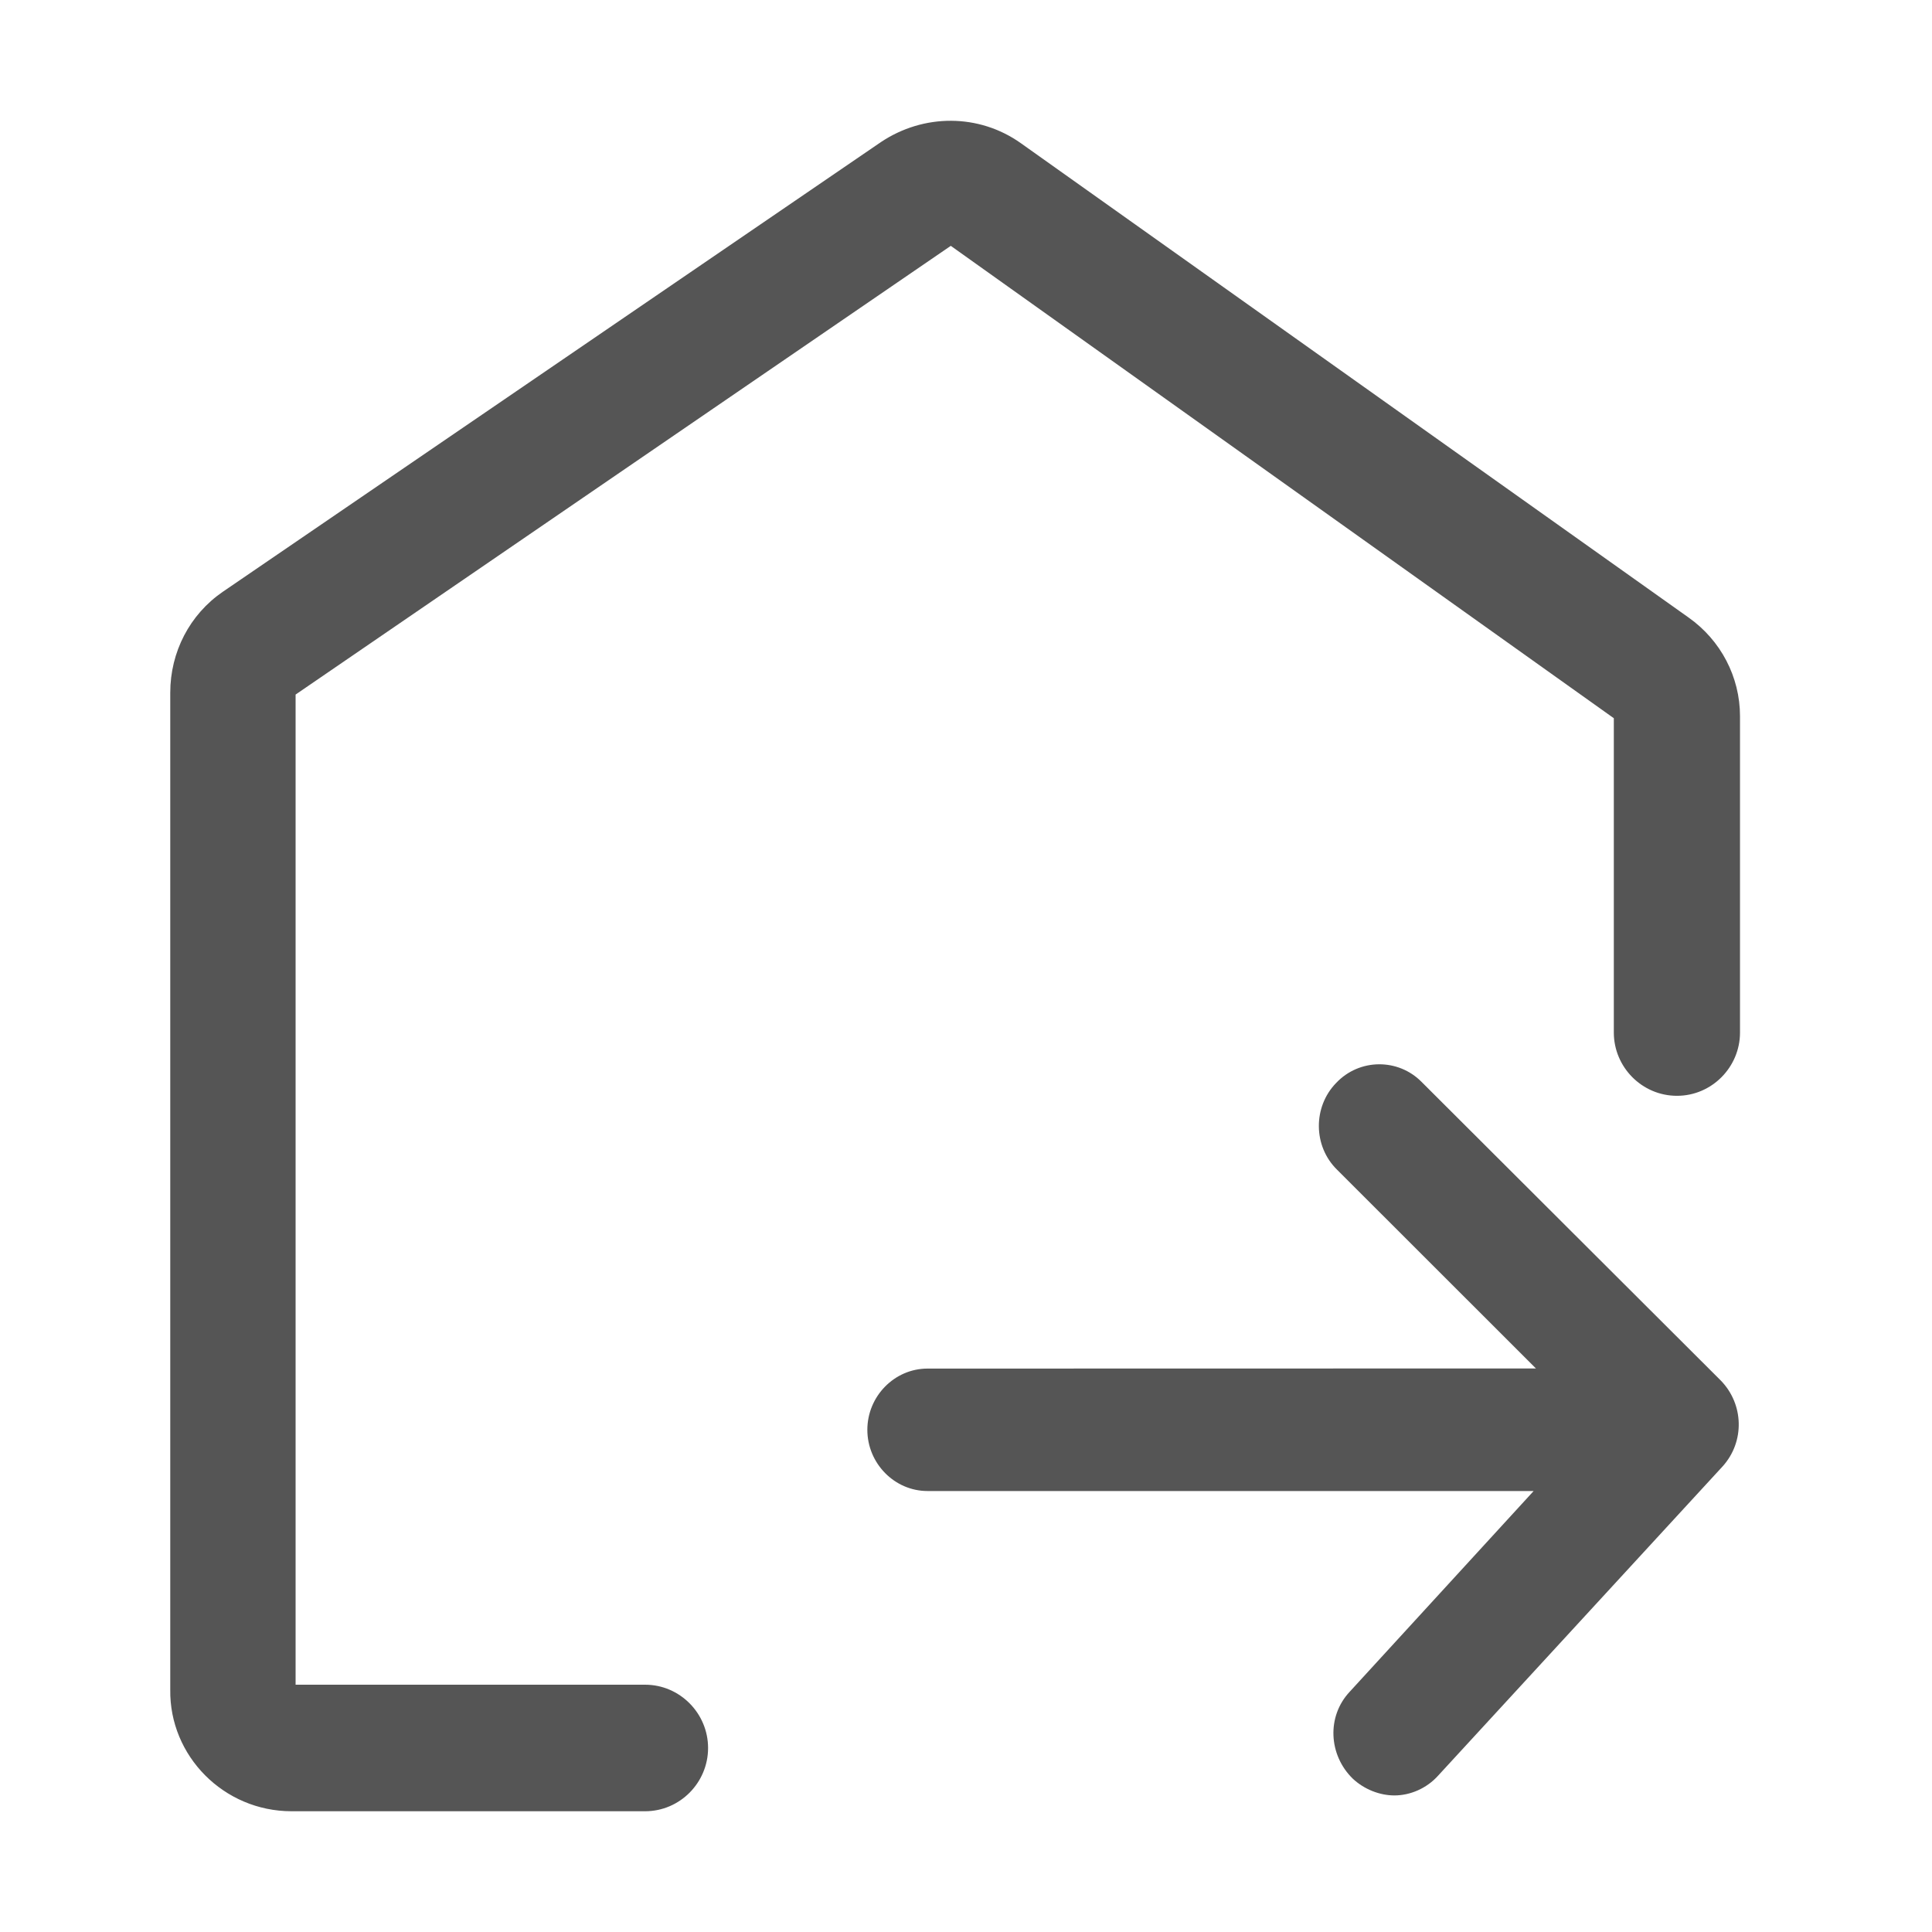 <?xml version="1.0" encoding="UTF-8"?>
<svg width="16px" height="16px" viewBox="0 0 16 16" version="1.1" xmlns="http://www.w3.org/2000/svg" xmlns:xlink="http://www.w3.org/1999/xlink">
    <title>支出标准库管理-灰</title>
    <g id="0824设计侧修改" stroke="none" stroke-width="1" fill="none" fill-rule="evenodd">
        <g id="左侧图标修改" transform="translate(-166, -224)">
            <g id="编组-4" transform="translate(0, 108)">
                <g id="3" transform="translate(0, 104)">
                    <g id="支出标准库管理-灰" transform="translate(166, 12)">
                        <rect id="矩形" x="0" y="0" width="16" height="16"></rect>
                        <path d="M7.295,1.177 C7.649,0.94 8.107,0.94 8.453,1.185 L8.453,1.185 L13.984,5.114 C14.25,5.302 14.41,5.605 14.41,5.932 L14.41,5.932 L14.41,8.551 C14.41,8.837 14.177,9.075 13.888,9.075 C13.598,9.075 13.365,8.837 13.365,8.551 L13.365,8.551 L13.365,5.948 L7.874,2.036 L2.448,5.752 L2.448,13.952 L5.342,13.952 C5.631,13.952 5.864,14.19 5.864,14.476 C5.864,14.763 5.631,15 5.342,15 L5.342,15 L2.415,15 C1.853,15 1.402,14.542 1.41,13.993 L1.41,13.993 L1.41,5.736 C1.41,5.4 1.571,5.089 1.845,4.901 L1.845,4.901 Z M11.773,8.96 L14.25,11.432 C14.442,11.628 14.451,11.939 14.266,12.144 L11.91,14.705 C11.814,14.812 11.677,14.869 11.548,14.869 C11.428,14.869 11.299,14.82 11.203,14.73 C11.002,14.534 10.986,14.214 11.178,14.01 L12.701,12.348 L7.681,12.348 C7.408,12.348 7.183,12.119 7.183,11.841 C7.183,11.563 7.408,11.334 7.681,11.334 L12.72,11.333 L11.074,9.688 C10.873,9.492 10.873,9.165 11.066,8.968 C11.259,8.764 11.58,8.764 11.773,8.96 Z" id="形状结合" fill="#555555" fill-rule="nonzero"></path>
                    </g>
                </g>
            </g>
        </g>
    </g>
</svg>